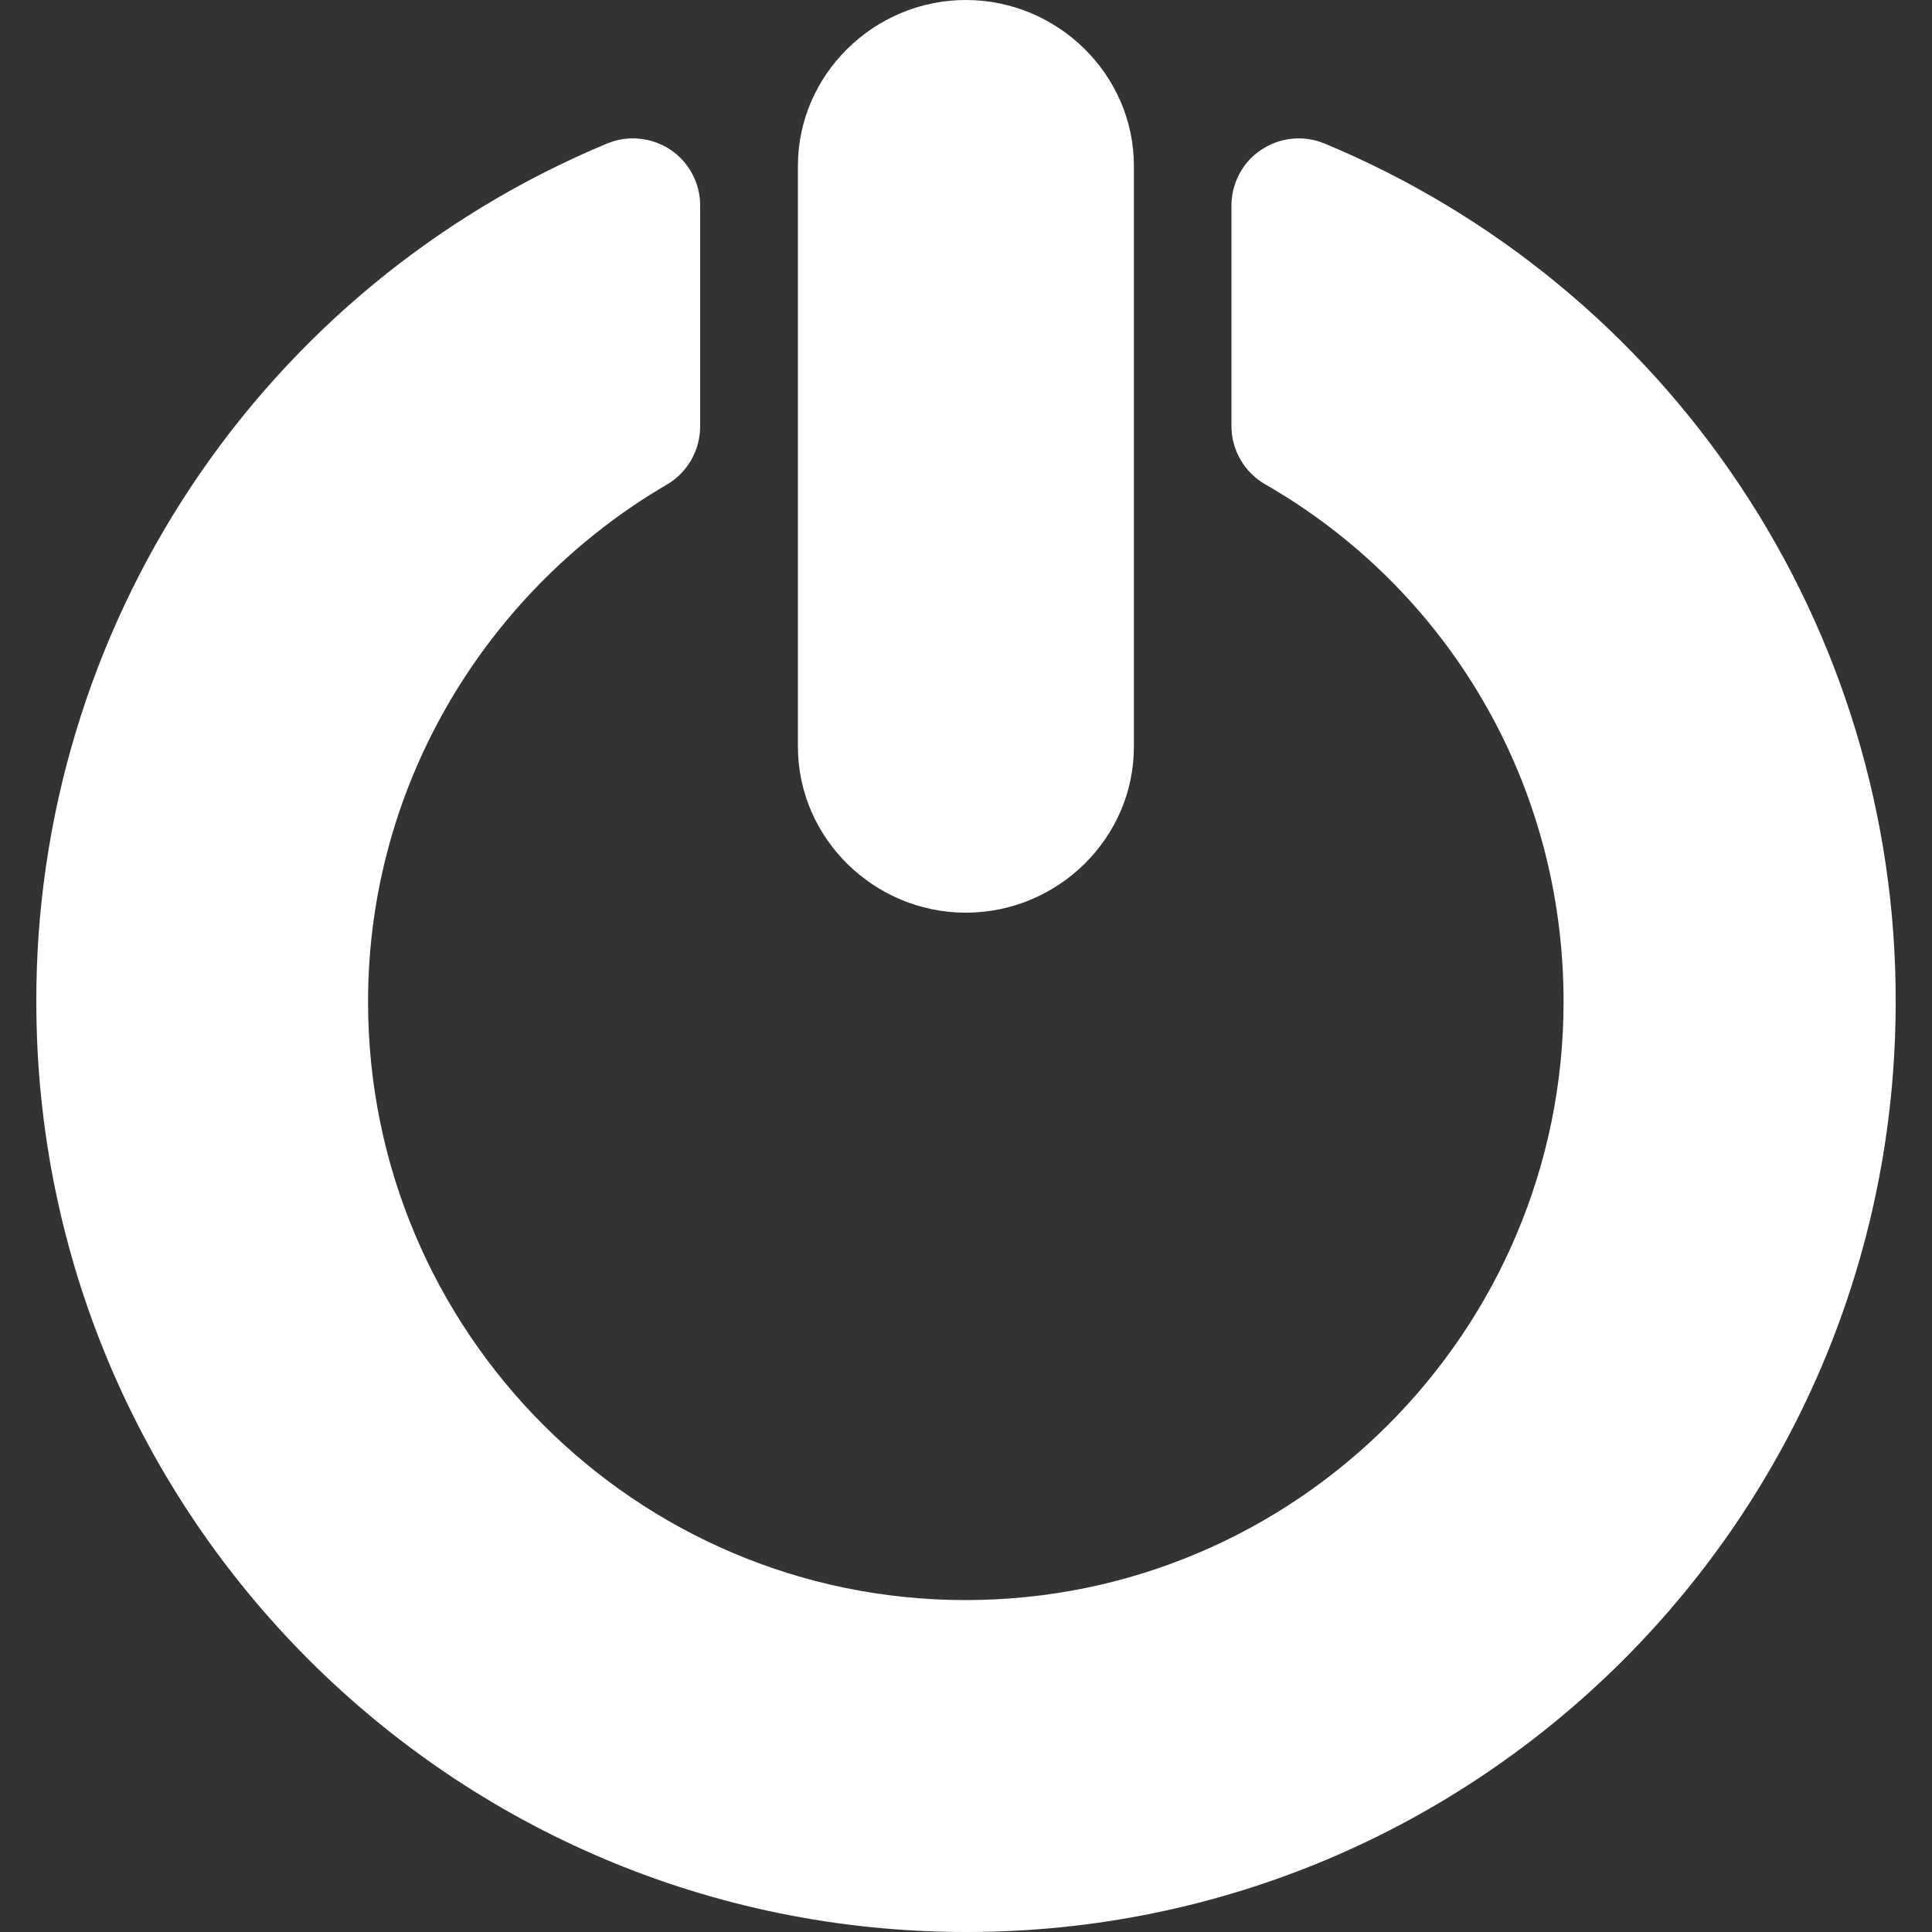 <svg width="10" height="10" viewBox="0 0 10 10" fill="none" xmlns="http://www.w3.org/2000/svg">
<rect x="0" y="0" width="10" height="10" fill="#333333" stroke="none"/>
<path d="M4.999 4.724C5.474 4.724 5.869 4.34 5.869 3.865V0.859C5.869 0.385 5.474 0 4.999 0C4.525 0 4.13 0.385 4.13 0.859V3.866C4.131 4.34 4.525 4.724 4.999 4.724Z" fill="white"/>
<path d="M6.856 0.743C6.803 0.721 6.746 0.712 6.689 0.718C6.632 0.723 6.577 0.743 6.529 0.775C6.481 0.806 6.442 0.849 6.415 0.9C6.388 0.951 6.374 1.007 6.374 1.064V2.205C6.374 2.33 6.441 2.445 6.549 2.507C7.484 3.044 8.093 4.043 8.093 5.185C8.093 6.893 6.705 8.282 4.998 8.282C3.29 8.282 1.905 6.893 1.905 5.185C1.905 4.044 2.533 3.045 3.452 2.508C3.558 2.446 3.624 2.331 3.624 2.207V1.064C3.624 1.007 3.61 0.95 3.583 0.9C3.556 0.849 3.517 0.806 3.469 0.774C3.421 0.743 3.366 0.723 3.309 0.718C3.252 0.712 3.195 0.721 3.142 0.743C2.265 1.108 1.517 1.725 0.991 2.516C0.466 3.306 0.186 4.235 0.188 5.185C0.188 7.845 2.342 10 5.002 10C7.661 10 9.812 7.845 9.812 5.185C9.814 4.235 9.534 3.306 9.008 2.516C8.482 1.725 7.733 1.108 6.856 0.743Z" fill="white"/>
</svg>
